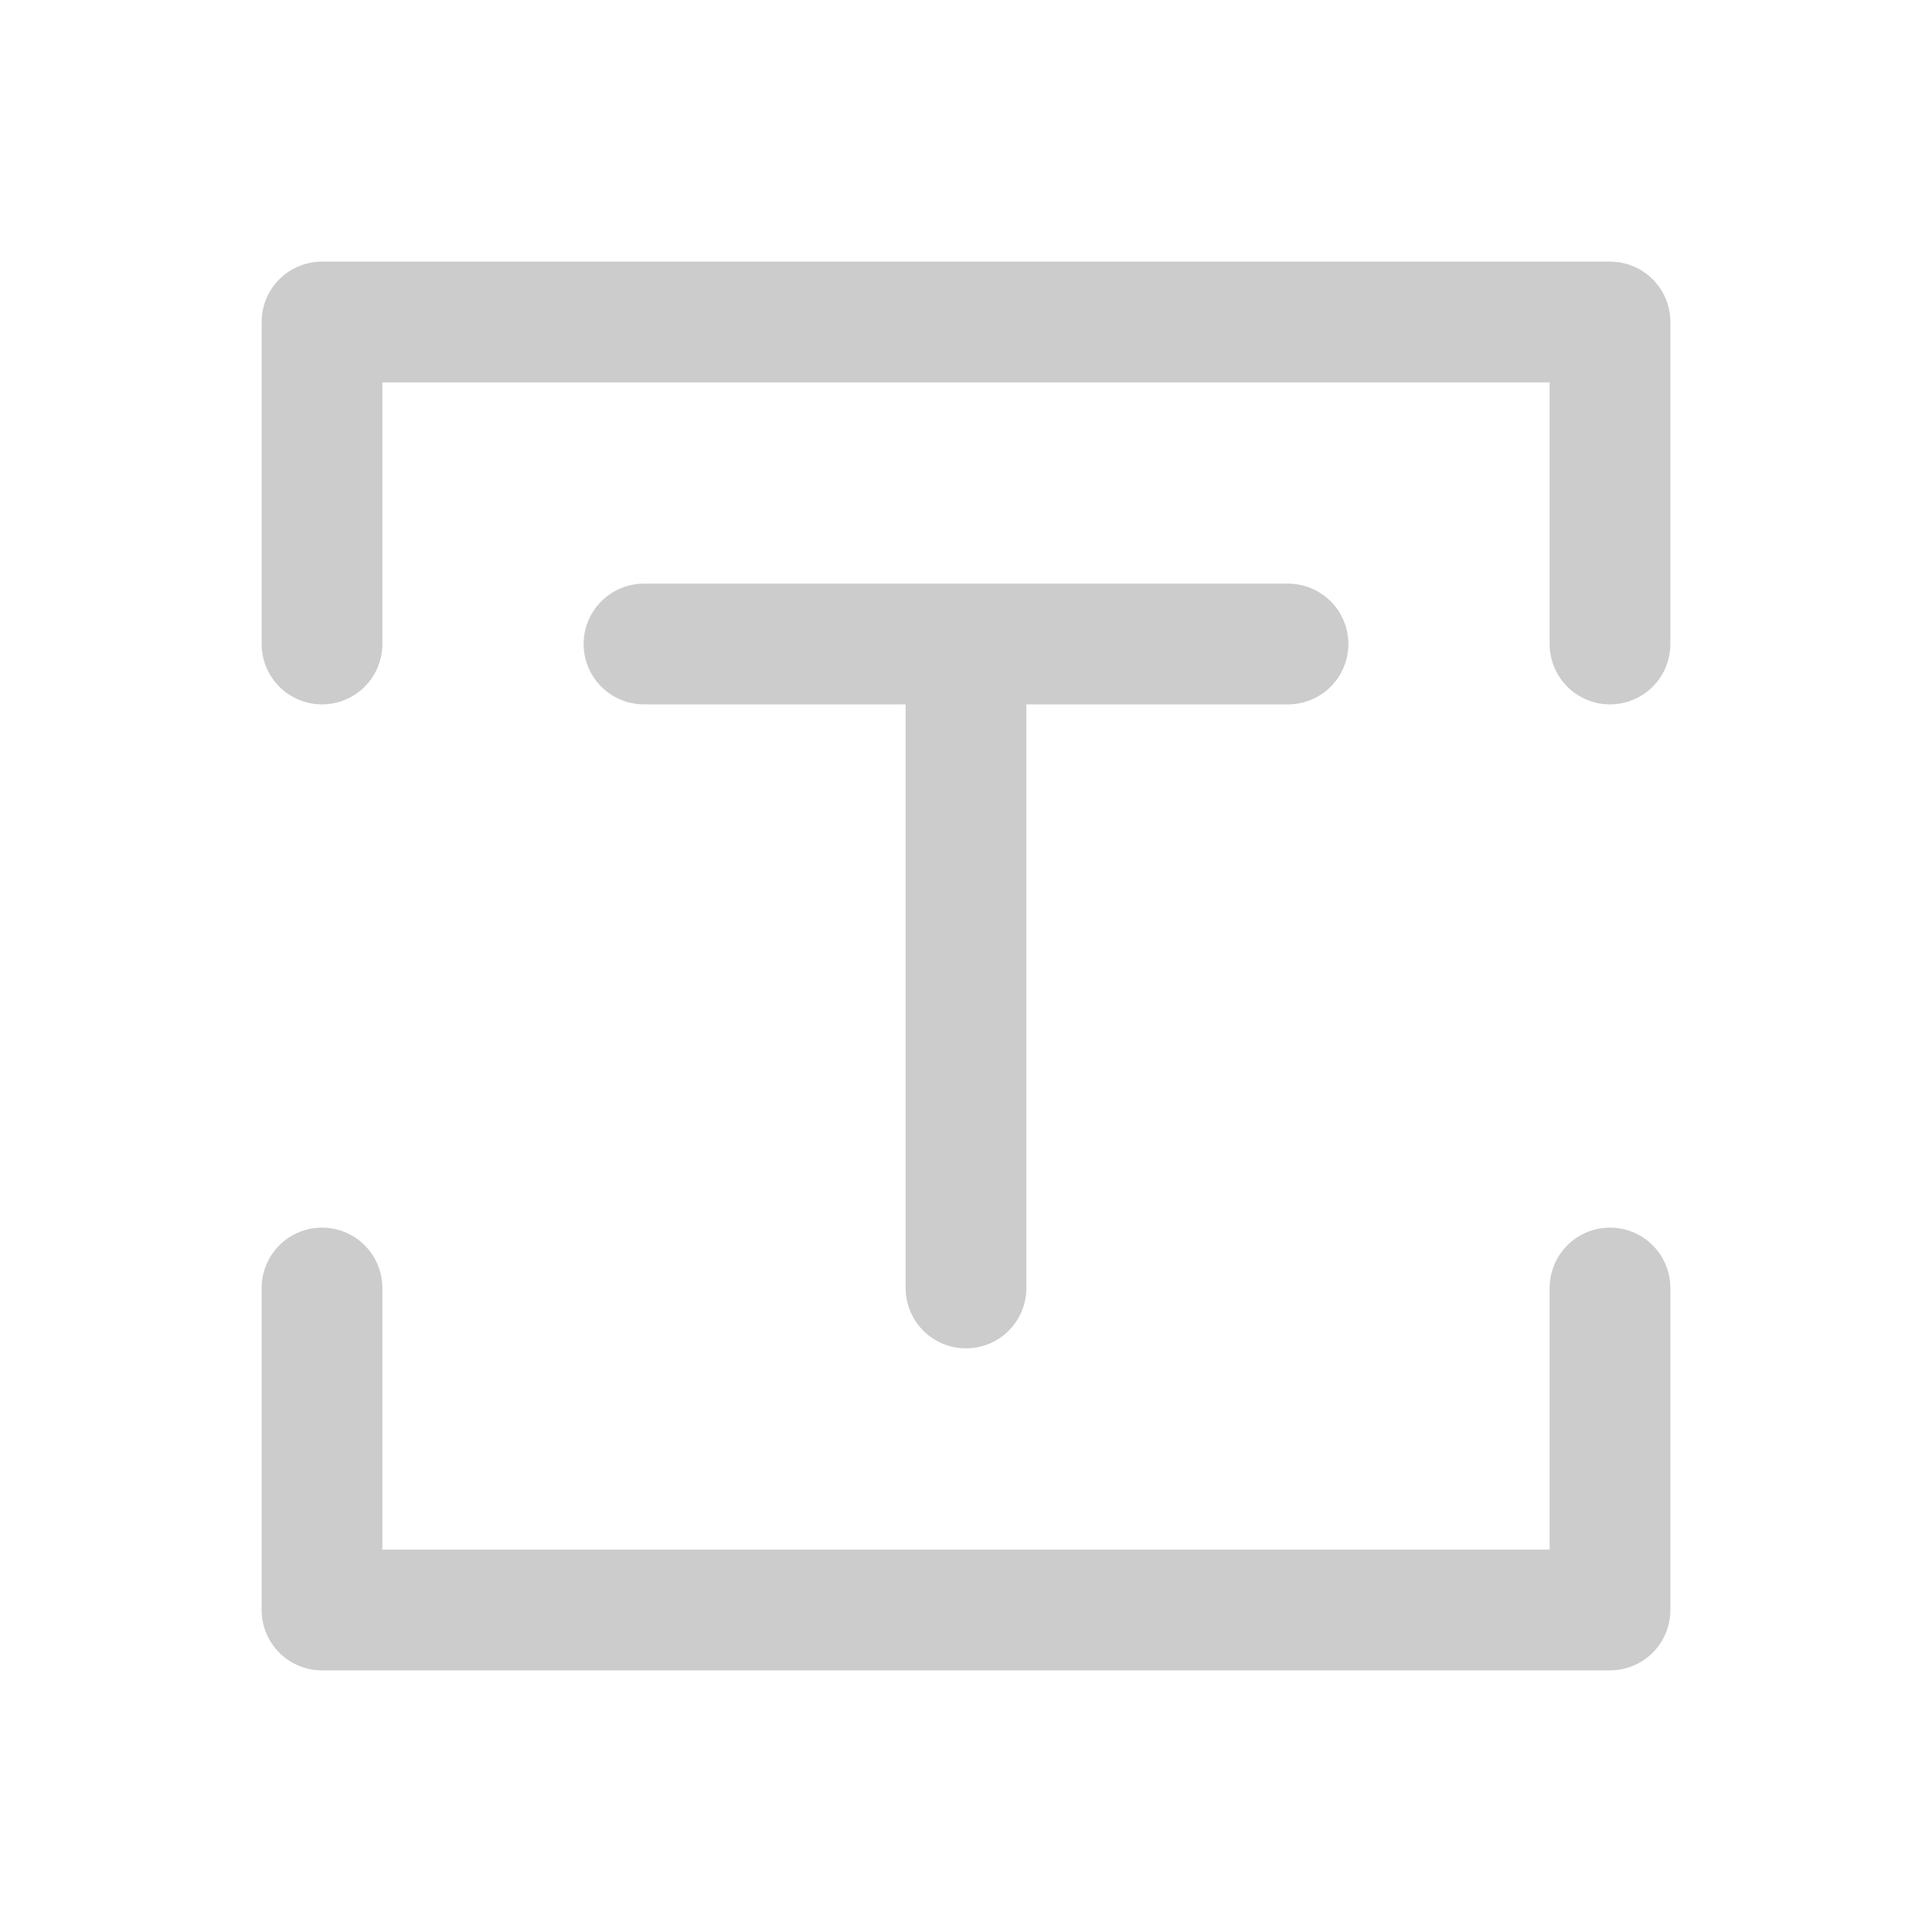 <svg width="240" height="240" xmlns="http://www.w3.org/2000/svg"><path style="fill:none;stroke:#ccc;stroke-width:15;stroke-linecap:round;stroke-linejoin:round;stroke-opacity:1;stroke-miterlimit:4;stroke-dasharray:none" d="M40 80V40h160v40m0 80v40H40v-40m40-80h80m-40 80V80"/></svg>